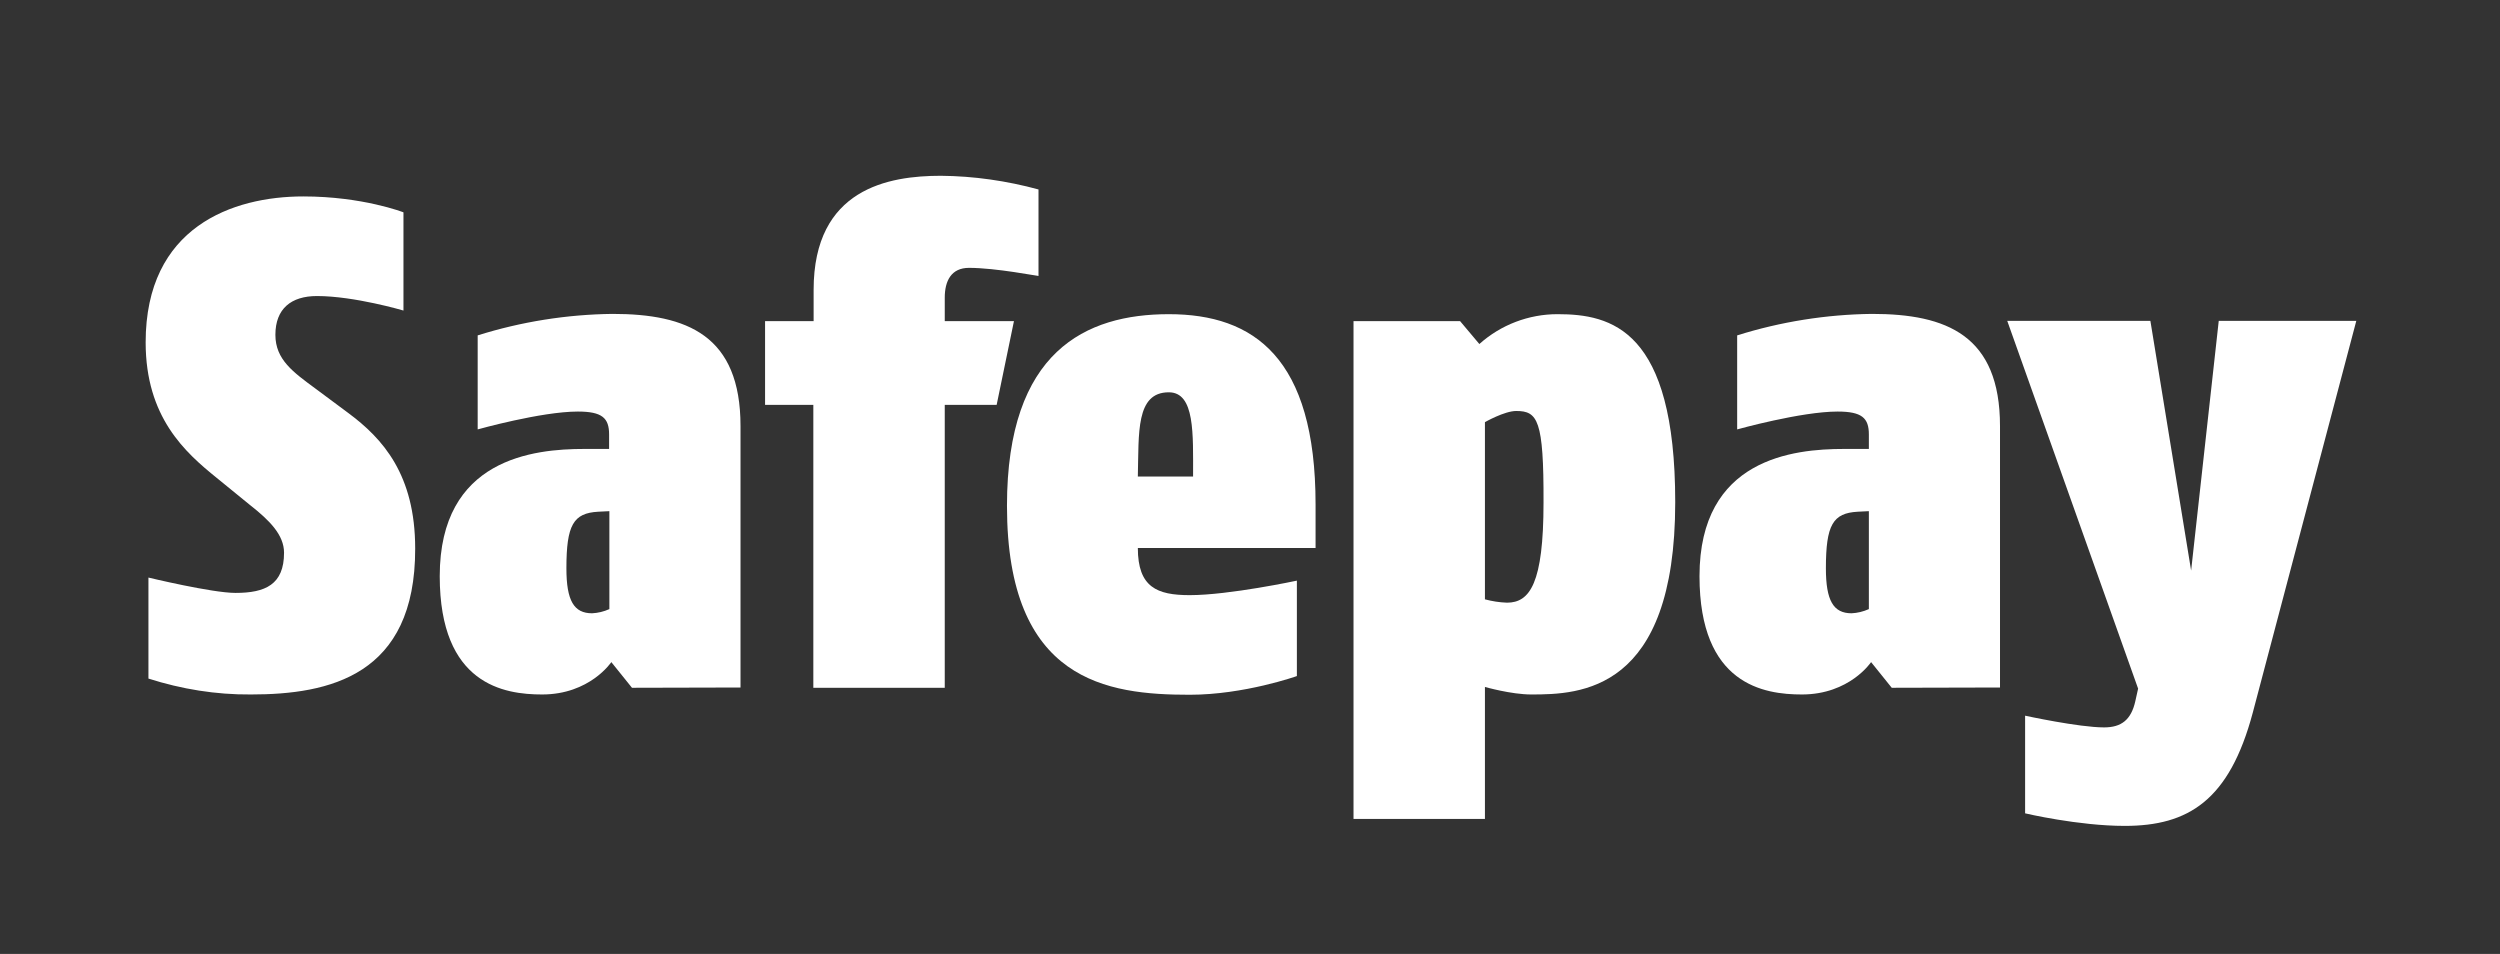 <?xml version="1.0" encoding="utf-8"?>
<!-- Generator: Adobe Illustrator 24.3.0, SVG Export Plug-In . SVG Version: 6.00 Build 0)  -->
<svg version="1.1" id="Layer_1" xmlns="http://www.w3.org/2000/svg" xmlns:xlink="http://www.w3.org/1999/xlink" x="0px" y="0px"
	 viewBox="0 0 896 341.9" style="enable-background:new 0 0 896 341.9;" xml:space="preserve">
<rect x="0" y="0" width="896" height="341.9" fill="#333333" stroke="none"/>
<style type="text/css">
	.st0{fill:#FFFFFF;}
</style>
<path class="st0" d="M89.9,248.9c-12.5,0.1-24.8-1.9-36.7-5.7V207c0,0,22.8,5.5,31.2,5.5c10.7,0,17.4-3,17.4-14.4
	c0-6.4-5.2-11.6-12.2-17.1l-11.9-9.7c-11.4-9.2-25.5-21.8-25.5-48.6c0-41.4,31.2-52.3,56.5-52.3c21.3,0,35.9,5.7,35.9,5.7v35.2
	c0,0-17.6-5.2-31-5.2c-9.2,0-14.9,4.5-14.9,13.9c0,8.9,6.4,13.4,14.4,19.3l11.7,8.7c12.4,9.2,24,22.1,24,48.6
	C148.9,242.2,118,248.9,89.9,248.9z"/>
<path class="st0" d="M226.5,246.5l-7.4-9.2c0,0-7.7,11.6-24.8,11.6c-13.6,0-36.7-3.5-36.7-42.4c0-42.2,33.7-45.6,51.8-45.6h8.9v-5.2
	c0-5.9-2.5-8.2-11.2-8.2c-13.1,0-35.9,6.4-35.9,6.4v-33.7c15.6-4.9,31.9-7.5,48.3-7.7c26.8,0,45.9,7.7,45.9,40.2v93.7L226.5,246.5z
	 M218.4,183.2l-4,0.2c-8.9,0.5-11.4,4.7-11.4,20.3c0,11.6,2.7,16.1,9.2,16.1c2.1-0.1,4.2-0.6,6.2-1.5L218.4,183.2z"/>
<path class="st0" d="M347.3,96c-6.4,0-8.7,4.7-8.7,10.7v8.4h24.8l-6.2,30h-18.6v101.4h-47.1V145.1h-17.3v-30h17.4v-11.2
	c0-36.4,27-40.9,45.6-40.9c11.8,0.1,23.6,1.8,35,4.9v31C372.1,99,356.9,96,347.3,96z"/>
<path class="st0" d="M407.8,196.4c0,14.1,6.9,16.9,18.6,16.9c14.1,0,38.4-5.2,38.4-5.2v34.2c0,0-18.8,6.7-38.4,6.7
	c-29.5,0-65.5-4.7-65.5-67.7c0-55.5,28.3-68.7,58-68.7c30.5,0,52.6,15.6,52.6,68.2v15.6H407.8z M418.9,140.6
	c-11.9,0-10.7,14.6-11.1,30.2h19.8C427.6,155.5,428.3,140.6,418.9,140.6L418.9,140.6z"/>
<path class="st0" d="M548.8,248.9c-7.2,0-16.6-2.7-16.6-2.7v47.3h-47.1V115.1h38.2l6.9,8.2c7.7-6.9,17.7-10.7,28-10.7
	c19.3,0,42.2,5.4,42.2,67.4C600.4,248,566.2,248.9,548.8,248.9z M543.4,147.3c-4.2,0-11.2,4-11.2,4v63.5c2.6,0.7,5.2,1.1,7.9,1.2
	c8.2,0,13.1-6.9,13.1-35.9C553.3,150.5,551.1,147.3,543.4,147.3z"/>
<path class="st0" d="M678,246.5l-7.4-9.2c0,0-7.7,11.6-24.8,11.6c-13.6,0-36.7-3.5-36.7-42.4c0-42.2,33.7-45.6,51.8-45.6h8.9v-5.2
	c0-5.9-2.5-8.2-11.2-8.2c-13.1,0-36,6.4-36,6.4v-33.7c15.6-4.9,31.9-7.5,48.3-7.7c26.8,0,45.9,7.7,45.9,40.2v93.7L678,246.5z
	 M669.8,183.2l-4,0.2c-8.9,0.5-11.4,4.7-11.4,20.3c0,11.6,2.7,16.1,9.2,16.1c2.1-0.1,4.2-0.6,6.2-1.5L669.8,183.2z"/>
<path class="st0" d="M807.4,255.4c-8.4,31.5-23.1,40.6-45.9,40.6c-16.6,0-35.7-4.5-35.7-4.5v-35c0,0,19.3,4.2,28.3,4.2
	c6.2,0,9.7-2.7,11.2-9.4l1-4.5l-46.9-131.8h51.3l14.6,89.5l9.9-89.5h49.3L807.4,255.4z"/>
</svg>
